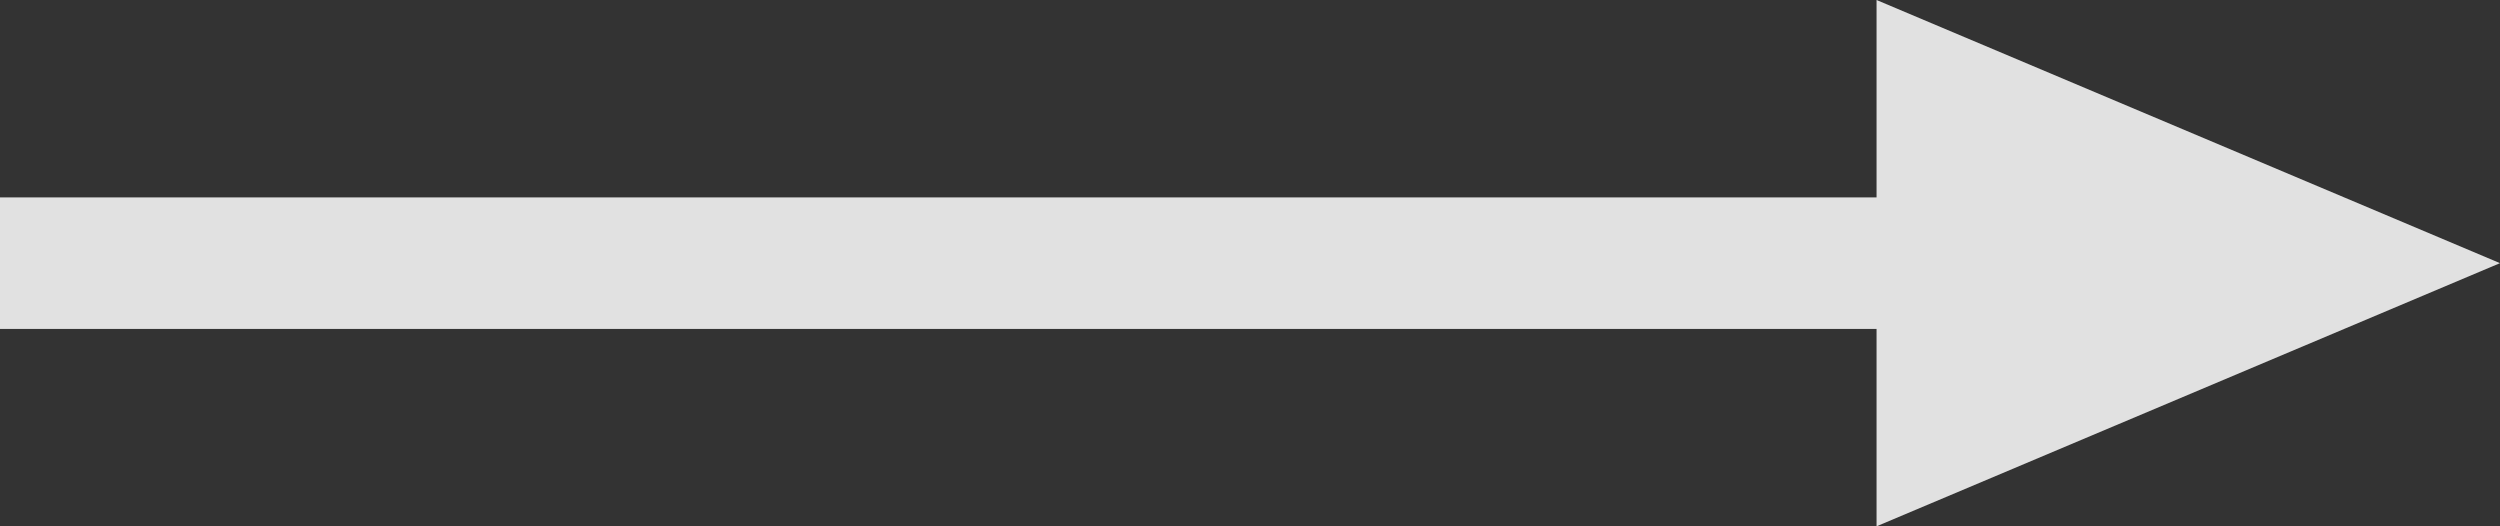 <svg width="95" height="20" viewBox="0 0 95 20" fill="none" xmlns="http://www.w3.org/2000/svg">
<rect x="0" y="0" width="95" height="20" fill="#333333" stroke="none"/>
<path d="M71.309 7.5H0V12.5H71.309V20L95 10L71.309 0V7.5Z" fill="white" fill-opacity="0.85"/>
</svg>

